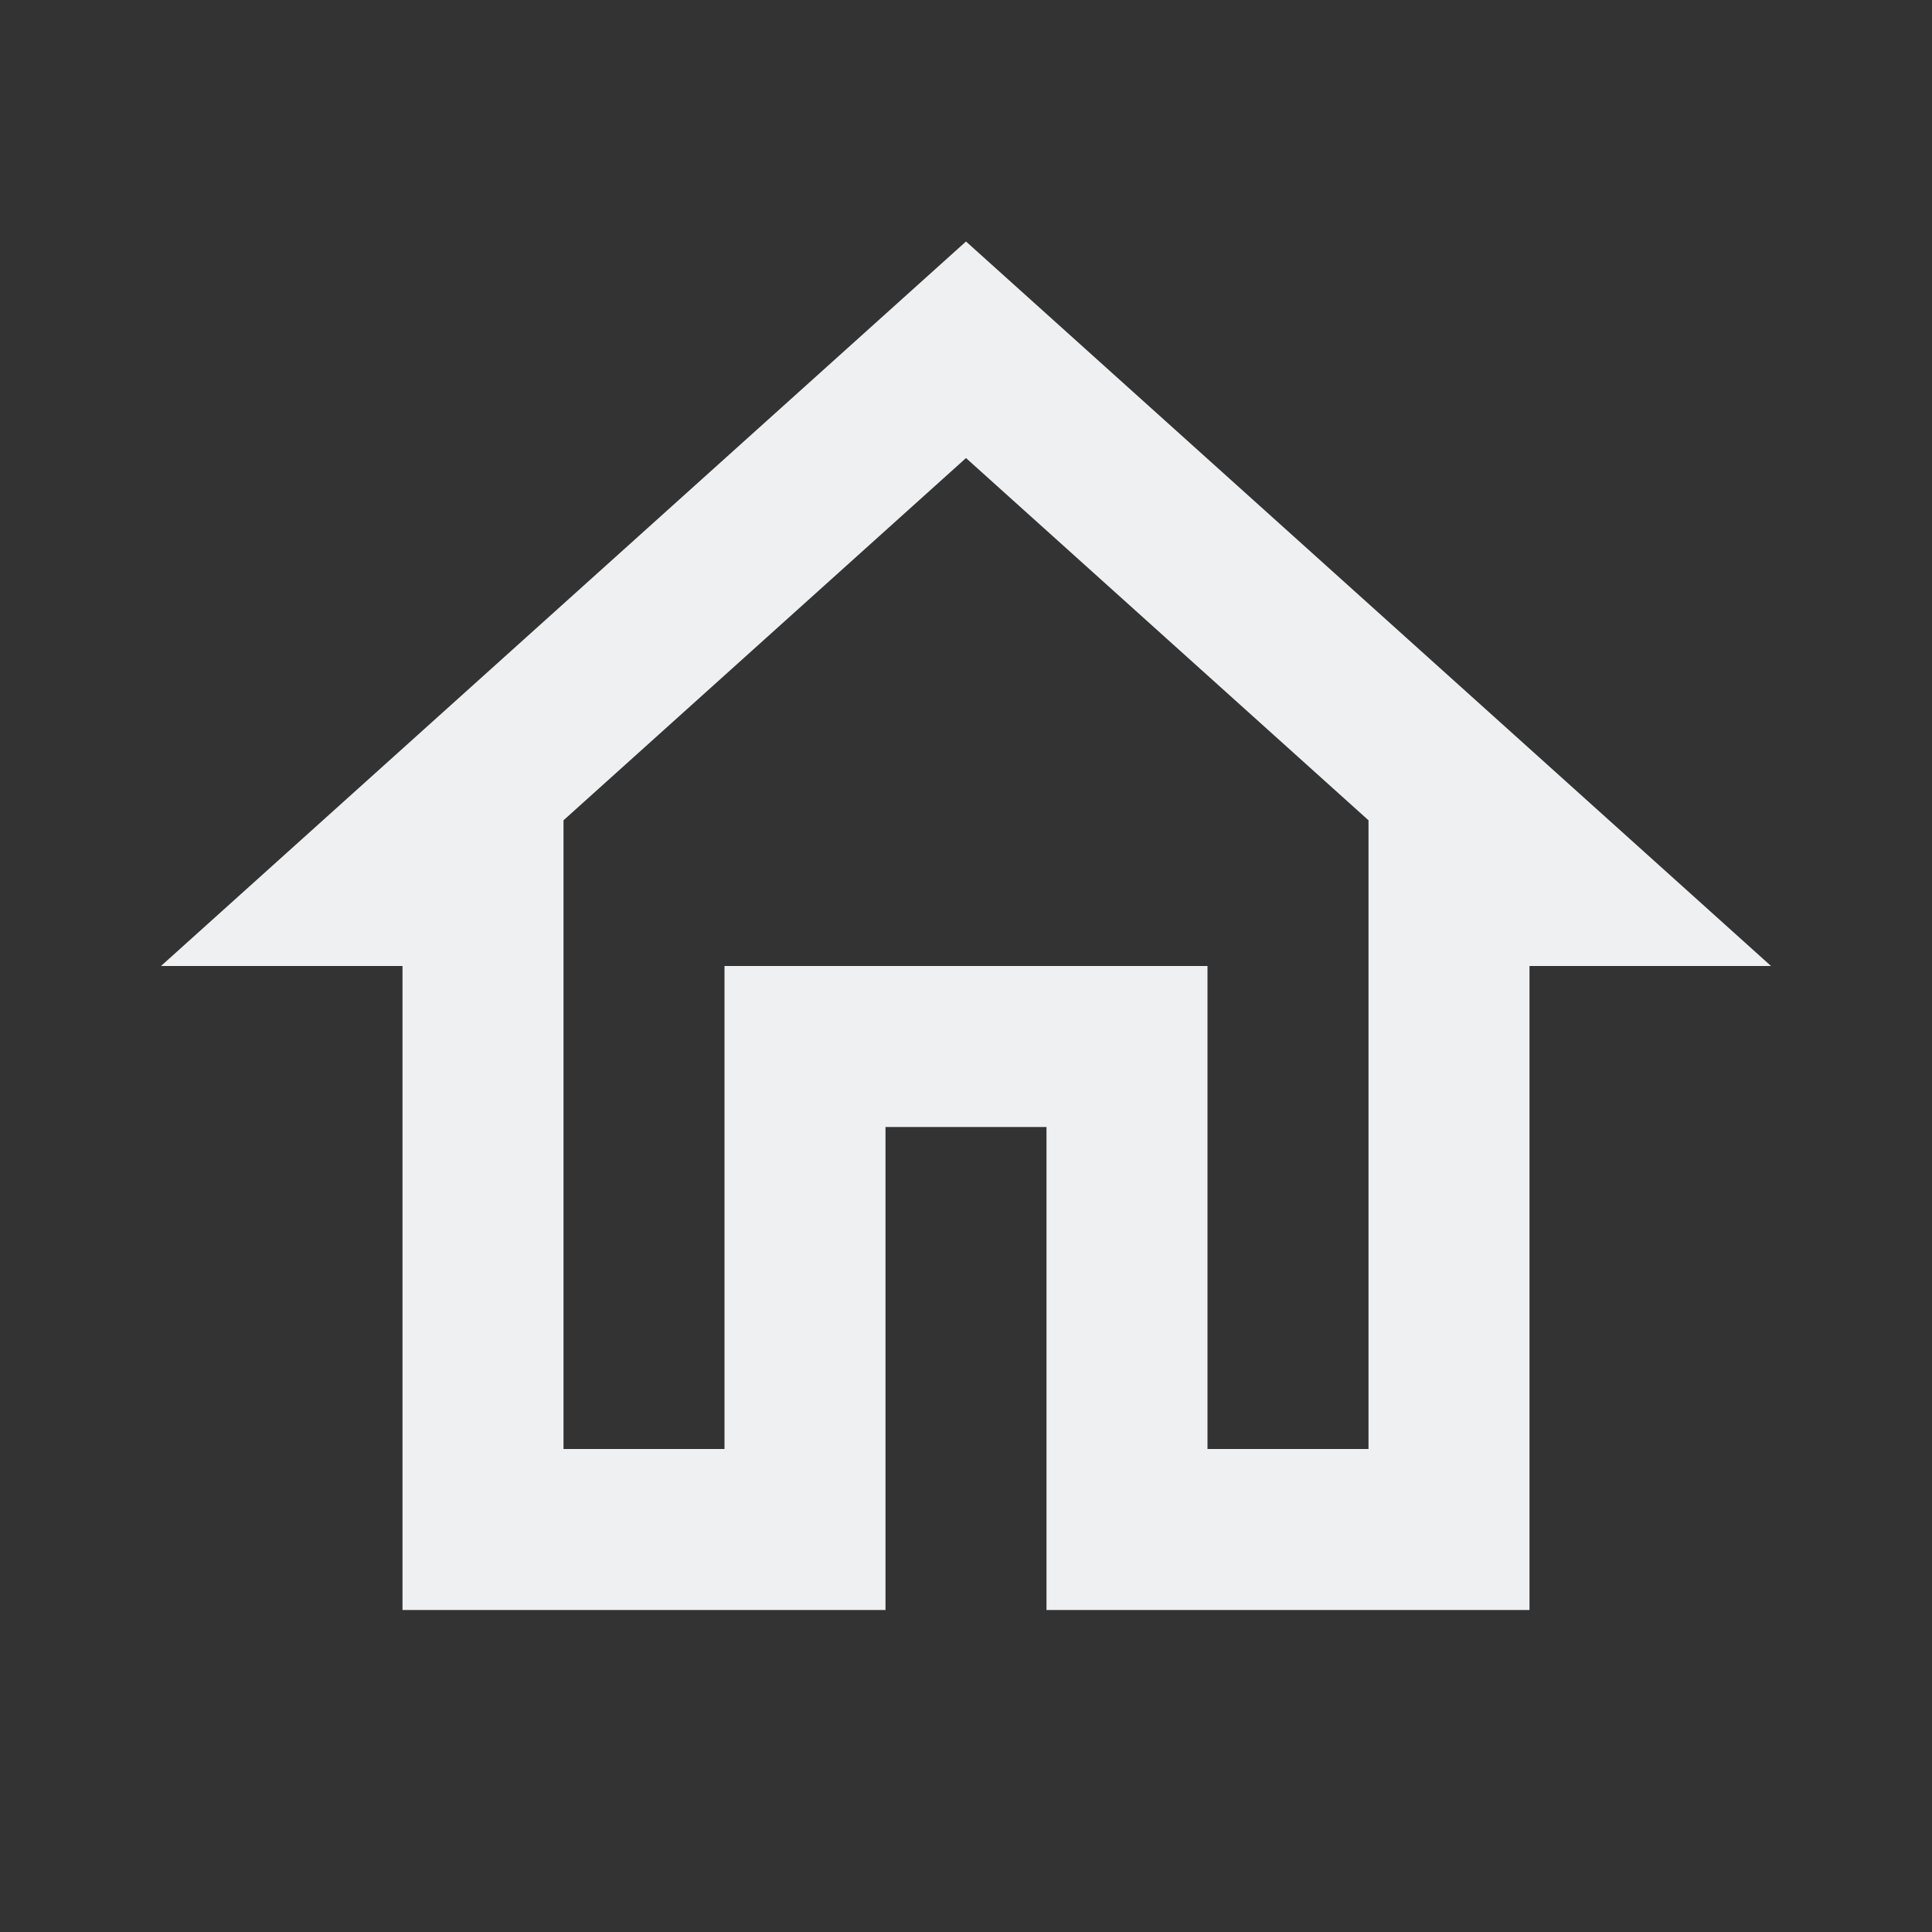 <svg width="24" height="24">
  <rect width="100%" height="100%" fill="#333333" stroke="none"/>
  <path fill="#eff0f1" d="M12 5.69L17 10.19V18H15V12H9V18H7V10.19L12 5.69M12 3L2 12H5V20H11V14H13V20H19V12H22"/>
</svg>

